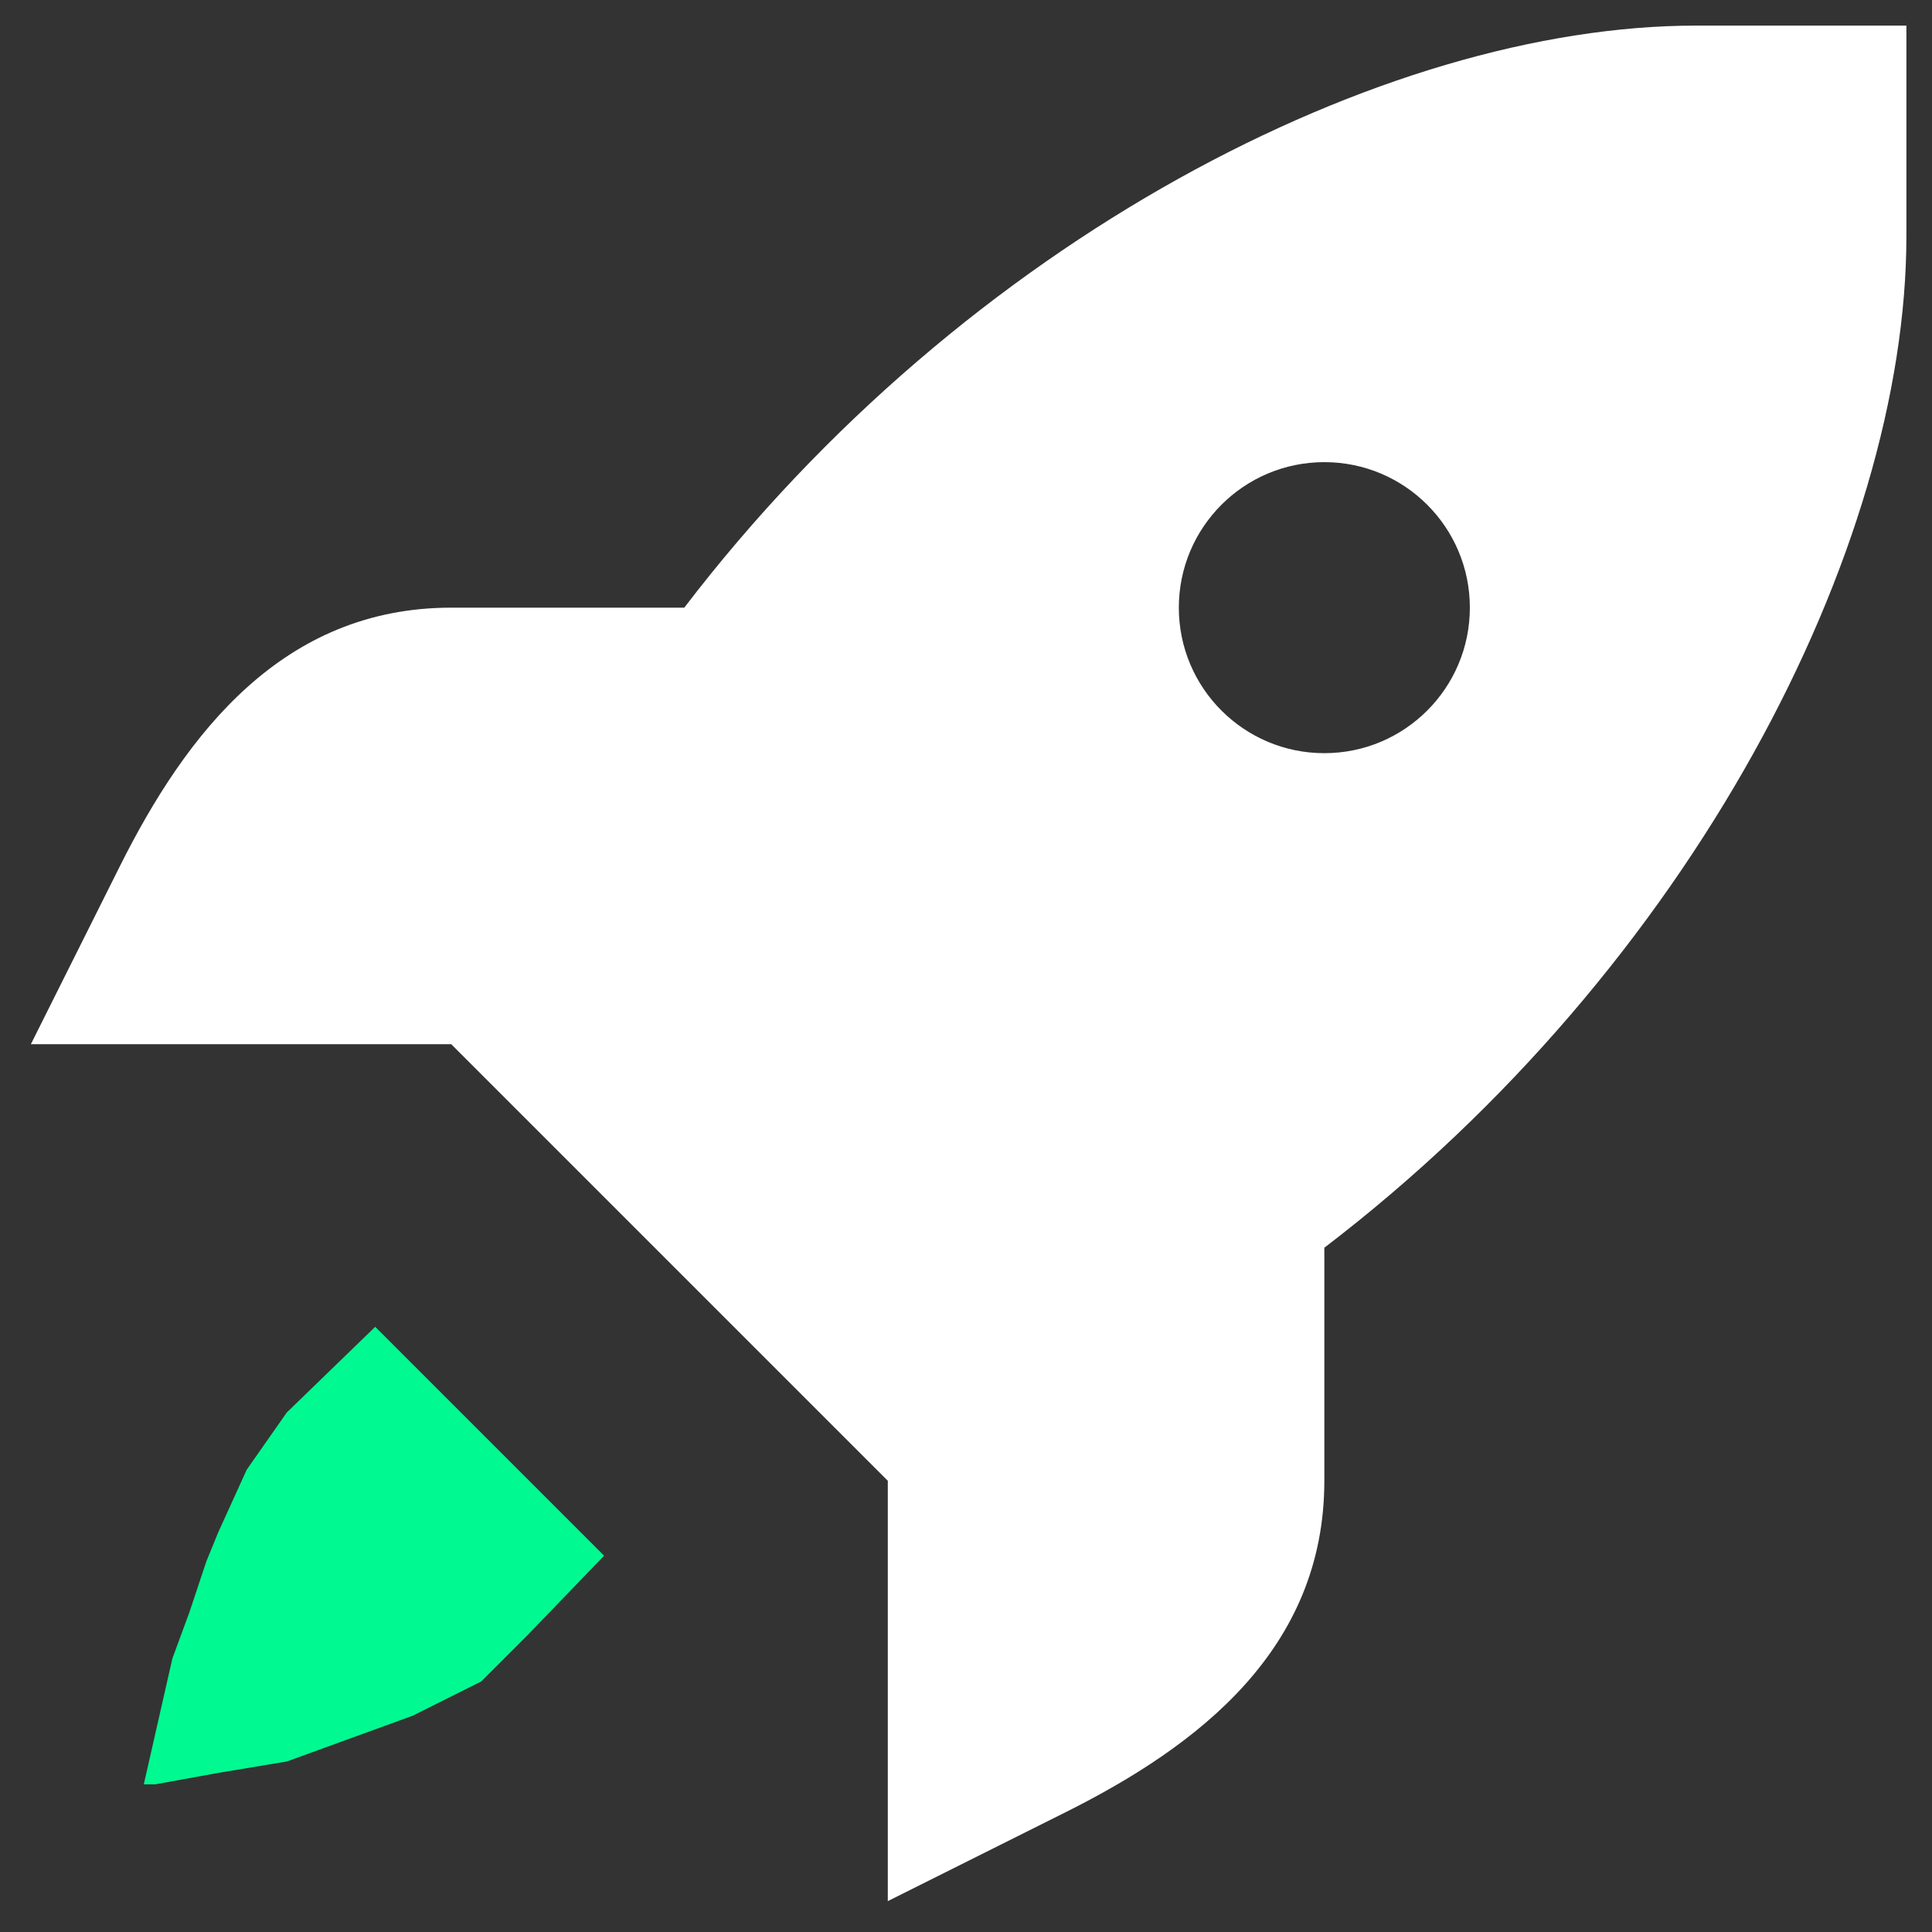 <svg width="44" height="44" viewBox="0 0 44 44" fill="none" xmlns="http://www.w3.org/2000/svg">
<rect x="0" y="0" width="44" height="44" fill="#333333" stroke="none"/>
<g clip-path="url(#clip0_30_102)">
<path d="M38.627 0.583C31.522 0.583 21.987 5.458 15.584 13.839H10.277C6.441 13.839 4.243 16.702 2.729 19.729L0.703 23.781H5.487H10.277L15.248 28.752L20.219 33.723V38.513V43.297L24.271 41.271C27.298 39.757 30.161 37.559 30.161 33.723V28.416C38.542 22.013 43.417 12.478 43.417 5.373V0.583H38.627ZM30.161 10.525C31.991 10.525 33.475 12.009 33.475 13.839C33.475 15.669 31.991 17.153 30.161 17.153C28.331 17.153 26.847 15.669 26.847 13.839C26.847 12.009 28.331 10.525 30.161 10.525ZM8.62 30.409L6.963 32.066C4.569 34.46 3.648 40.352 3.648 40.352C3.648 40.352 9.276 39.695 11.934 37.038L13.591 35.38L8.62 30.409Z" fill="white"/>
<path d="M8.545 30.217L13.758 35.43L12.002 37.252L10.96 38.294L9.397 39.075L6.532 40.117L4.968 40.377L3.536 40.637L3.275 40.637L3.926 37.771L4.309 36.731L4.699 35.561L4.967 34.905L5.618 33.473L6.53 32.17L8.545 30.217Z" fill="#00FA91"/>
</g>
<defs>
<clipPath id="clip0_30_102">
<rect width="43" height="43" fill="white" transform="translate(0.5 0.5)"/>
</clipPath>
</defs>
</svg>
